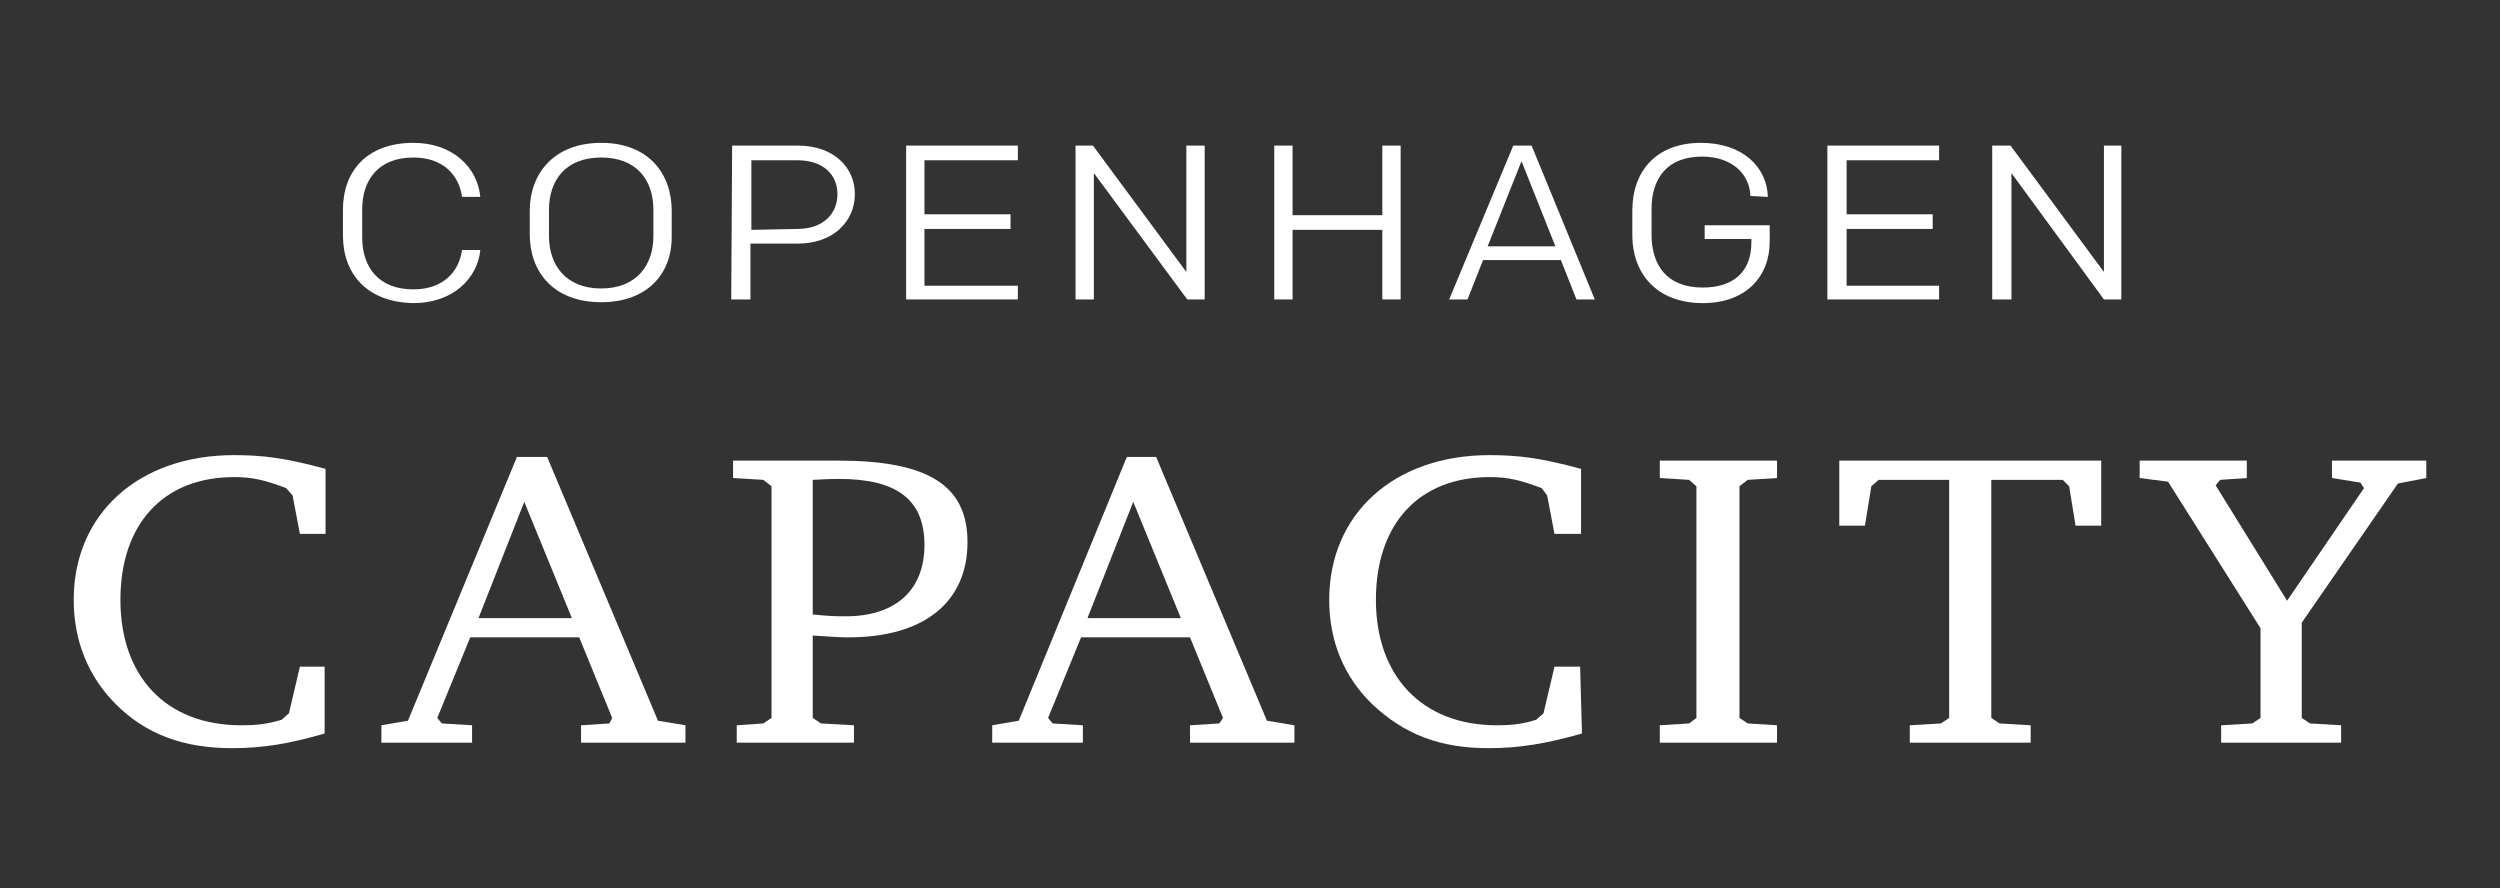 <?xml version="1.0" encoding="UTF-8"?><svg id="Layer_1" xmlns="http://www.w3.org/2000/svg" viewBox="0 0 273 97"><rect x="0" y="0" width="273" height="97" fill="#333333" stroke="none"/><defs><style>.cls-1{fill:#fff;}</style></defs><path class="cls-1" d="M37.45,25.7v-2.8c0-4.2,2.6-7.3,7.7-7.3,4.3,0,7,2.7,7.3,5.9h-2c-.3-2.3-2-4.3-5.3-4.3-3.8,0-5.6,2.4-5.6,5.7v3c0,3.3,1.8,5.7,5.6,5.7,3.3,0,5-2,5.3-4.3h2c-.3,3.1-3,5.8-7.3,5.8-5.1-.1-7.7-3.2-7.7-7.4"/><path class="cls-1" d="M65.65,33c-5.2,0-7.8-3.3-7.8-7.4v-2.6c0-4,2.6-7.4,7.8-7.4s7.7,3.4,7.7,7.4v2.7c.1,4-2.5,7.3-7.7,7.3m5.7-7.2v-2.9c0-3.2-1.8-5.7-5.7-5.7s-5.7,2.5-5.7,5.7v2.9c0,3.1,1.8,5.7,5.7,5.7s5.7-2.6,5.7-5.7"/><path class="cls-1" d="M79.95,15.9h7.2c3.8,0,6.2,2.3,6.2,5.3s-2.4,5.4-6.2,5.4h-5.2v6.1h-2.1l.1-16.8h0Zm7.1,9.1c3,0,4.4-1.8,4.4-3.8s-1.4-3.7-4.4-3.7h-5v7.6l5-.1h0Z"/><polygon class="cls-1" points="98.95 15.9 111.15 15.9 111.15 17.5 100.95 17.5 100.95 23.4 110.35 23.4 110.35 25 100.95 25 100.95 31.2 111.15 31.2 111.15 32.7 98.95 32.7 98.95 15.9"/><polygon class="cls-1" points="117.45 15.9 119.35 15.9 129.55 29.7 129.55 15.9 131.55 15.9 131.55 32.7 129.65 32.7 119.45 18.9 119.45 32.7 117.45 32.7 117.45 15.9"/><polygon class="cls-1" points="139.15 15.9 141.15 15.9 141.15 23.5 150.95 23.5 150.95 15.9 152.95 15.9 152.95 32.7 150.95 32.7 150.95 25.1 141.15 25.1 141.15 32.7 139.15 32.7 139.15 15.9"/><path class="cls-1" d="M174.15,32.7h-2l-1.7-4.3h-8.5l-1.7,4.3h-2l7-16.8h2l6.9,16.8Zm-11.7-5.8h7.4l-3.7-9.3-3.7,9.3Z"/><path class="cls-1" d="M191.15,21.4c-.1-2.4-2-4.3-5.3-4.3-3.8,0-5.5,2.4-5.5,5.7v2.8c0,3.3,1.6,5.8,5.6,5.8,3.3,0,5.3-1.7,5.3-4.9v-.4h-5.1v-1.5h7.1v1.8c0,3.8-2.6,6.7-7.3,6.7-5.1,0-7.7-3.3-7.7-7.4v-2.7c0-4.3,2.6-7.4,7.5-7.4,4.5,0,7.2,2.6,7.3,5.9l-1.9-.1h0Z"/><polygon class="cls-1" points="199.55 15.9 211.75 15.9 211.75 17.5 201.65 17.5 201.65 23.4 211.05 23.4 211.05 25 201.65 25 201.65 31.2 211.75 31.2 211.75 32.7 199.55 32.7 199.55 15.9"/><polygon class="cls-1" points="217.55 15.9 219.55 15.9 229.75 29.7 229.75 15.9 231.65 15.9 231.65 32.7 229.75 32.7 219.65 18.9 219.65 32.7 217.55 32.7 217.55 15.9"/><path class="cls-1" d="M35.45,80.1c-3.8,1.1-6.7,1.6-10.1,1.6-5.3,0-9.4-1.5-12.7-4.8-3-3-4.6-6.9-4.6-11.4,0-9.4,7.1-15.8,17.5-15.8,3.1,0,5.6,.3,10,1.5v7.1h-2.8l-.8-4.2-.7-.8c-2.4-.9-3.7-1.2-5.7-1.2-7.7,0-12.4,5.1-12.4,13.4s4.9,13.7,13.2,13.7c1.6,0,2.7-.1,4.4-.6l.8-.7,1.2-5.1h2.7v7.3Z"/><path class="cls-1" d="M59.75,49.9l12.1,28.8,3,.5v1.9h-11.4v-1.9l3.1-.2,.3-.6-3.6-8.8h-11.9l-3.6,8.8,.5,.6,3.3,.2v1.9h-9.9v-1.9l2.9-.5,11.9-28.8h3.3Zm-7.5,17.6h10.2l-5.2-12.7-5,12.7Z"/><path class="cls-1" d="M80.45,79.2l2.9-.2,.9-.6v-25.3l-.9-.7-3.3-.2v-1.9h11.5c9.8,0,14.1,2.7,14.1,8.9,0,6.6-4.8,10.4-13,10.4-1.2,0-2.1-.1-3.9-.2v9l.9,.6,3.6,.2v1.9h-12.8v-1.9h0Zm8.3-12.1c1.9,.2,2.7,.2,3.6,.2,5.4,0,8.6-2.8,8.6-7.8s-3.1-7.2-9.3-7.2c-.7,0-1.1,0-2.9,.1,0,.1,0,14.7,0,14.7Z"/><path class="cls-1" d="M126.25,49.9l12.1,28.8,3,.5v1.9h-11.4v-1.9l3.2-.2,.4-.6-3.6-8.8h-11.9l-3.6,8.8,.5,.6,3.3,.2v1.9h-9.9v-1.9l2.9-.5,11.8-28.8c-.1,0,3.2,0,3.2,0Zm-7.5,17.6h10.2l-5.2-12.7-5,12.7Z"/><path class="cls-1" d="M172.75,80.1c-3.9,1.1-6.8,1.6-10.2,1.6-5.3,0-9.2-1.5-12.7-4.8-3.1-3-4.7-6.9-4.7-11.4,0-9.4,7.1-15.8,17.5-15.8,3.1,0,5.6,.3,10,1.5v7.1h-2.9l-.8-4.2-.6-.8c-2.4-.9-3.7-1.2-5.7-1.2-7.7,0-12.4,5.1-12.4,13.4s5,13.7,13.2,13.7c1.5,0,2.7-.1,4.3-.6l.8-.7,1.2-5.1h2.8l.2,7.3h0Z"/><polygon class="cls-1" points="181.25 79.2 184.45 79 185.25 78.4 185.25 53.1 184.45 52.4 181.25 52.2 181.25 50.3 194.05 50.3 194.05 52.2 190.85 52.4 189.95 53.1 189.95 78.4 190.85 79 194.05 79.2 194.05 81.1 181.25 81.1 181.25 79.2"/><polygon class="cls-1" points="229.45 50.3 229.45 57.4 226.65 57.4 225.95 53.1 225.25 52.4 217.45 52.4 217.45 78.4 218.35 79 221.75 79.2 221.75 81.1 208.55 81.1 208.55 79.2 211.95 79 212.85 78.4 212.85 52.4 205.15 52.4 204.35 53.1 203.65 57.4 200.85 57.4 200.85 50.3 229.45 50.3"/><polygon class="cls-1" points="245.35 50.3 245.35 52.2 242.45 52.4 241.95 53 249.75 65.6 258.15 53.3 257.75 52.7 254.65 52.2 254.65 50.3 264.95 50.3 264.95 52.2 261.85 52.8 251.35 68 251.35 78.4 252.25 79 255.65 79.2 255.65 81.1 242.55 81.1 242.55 79.2 245.95 79 246.85 78.4 246.85 68.6 236.75 52.6 233.65 52.2 233.65 50.3 245.35 50.3"/></svg>